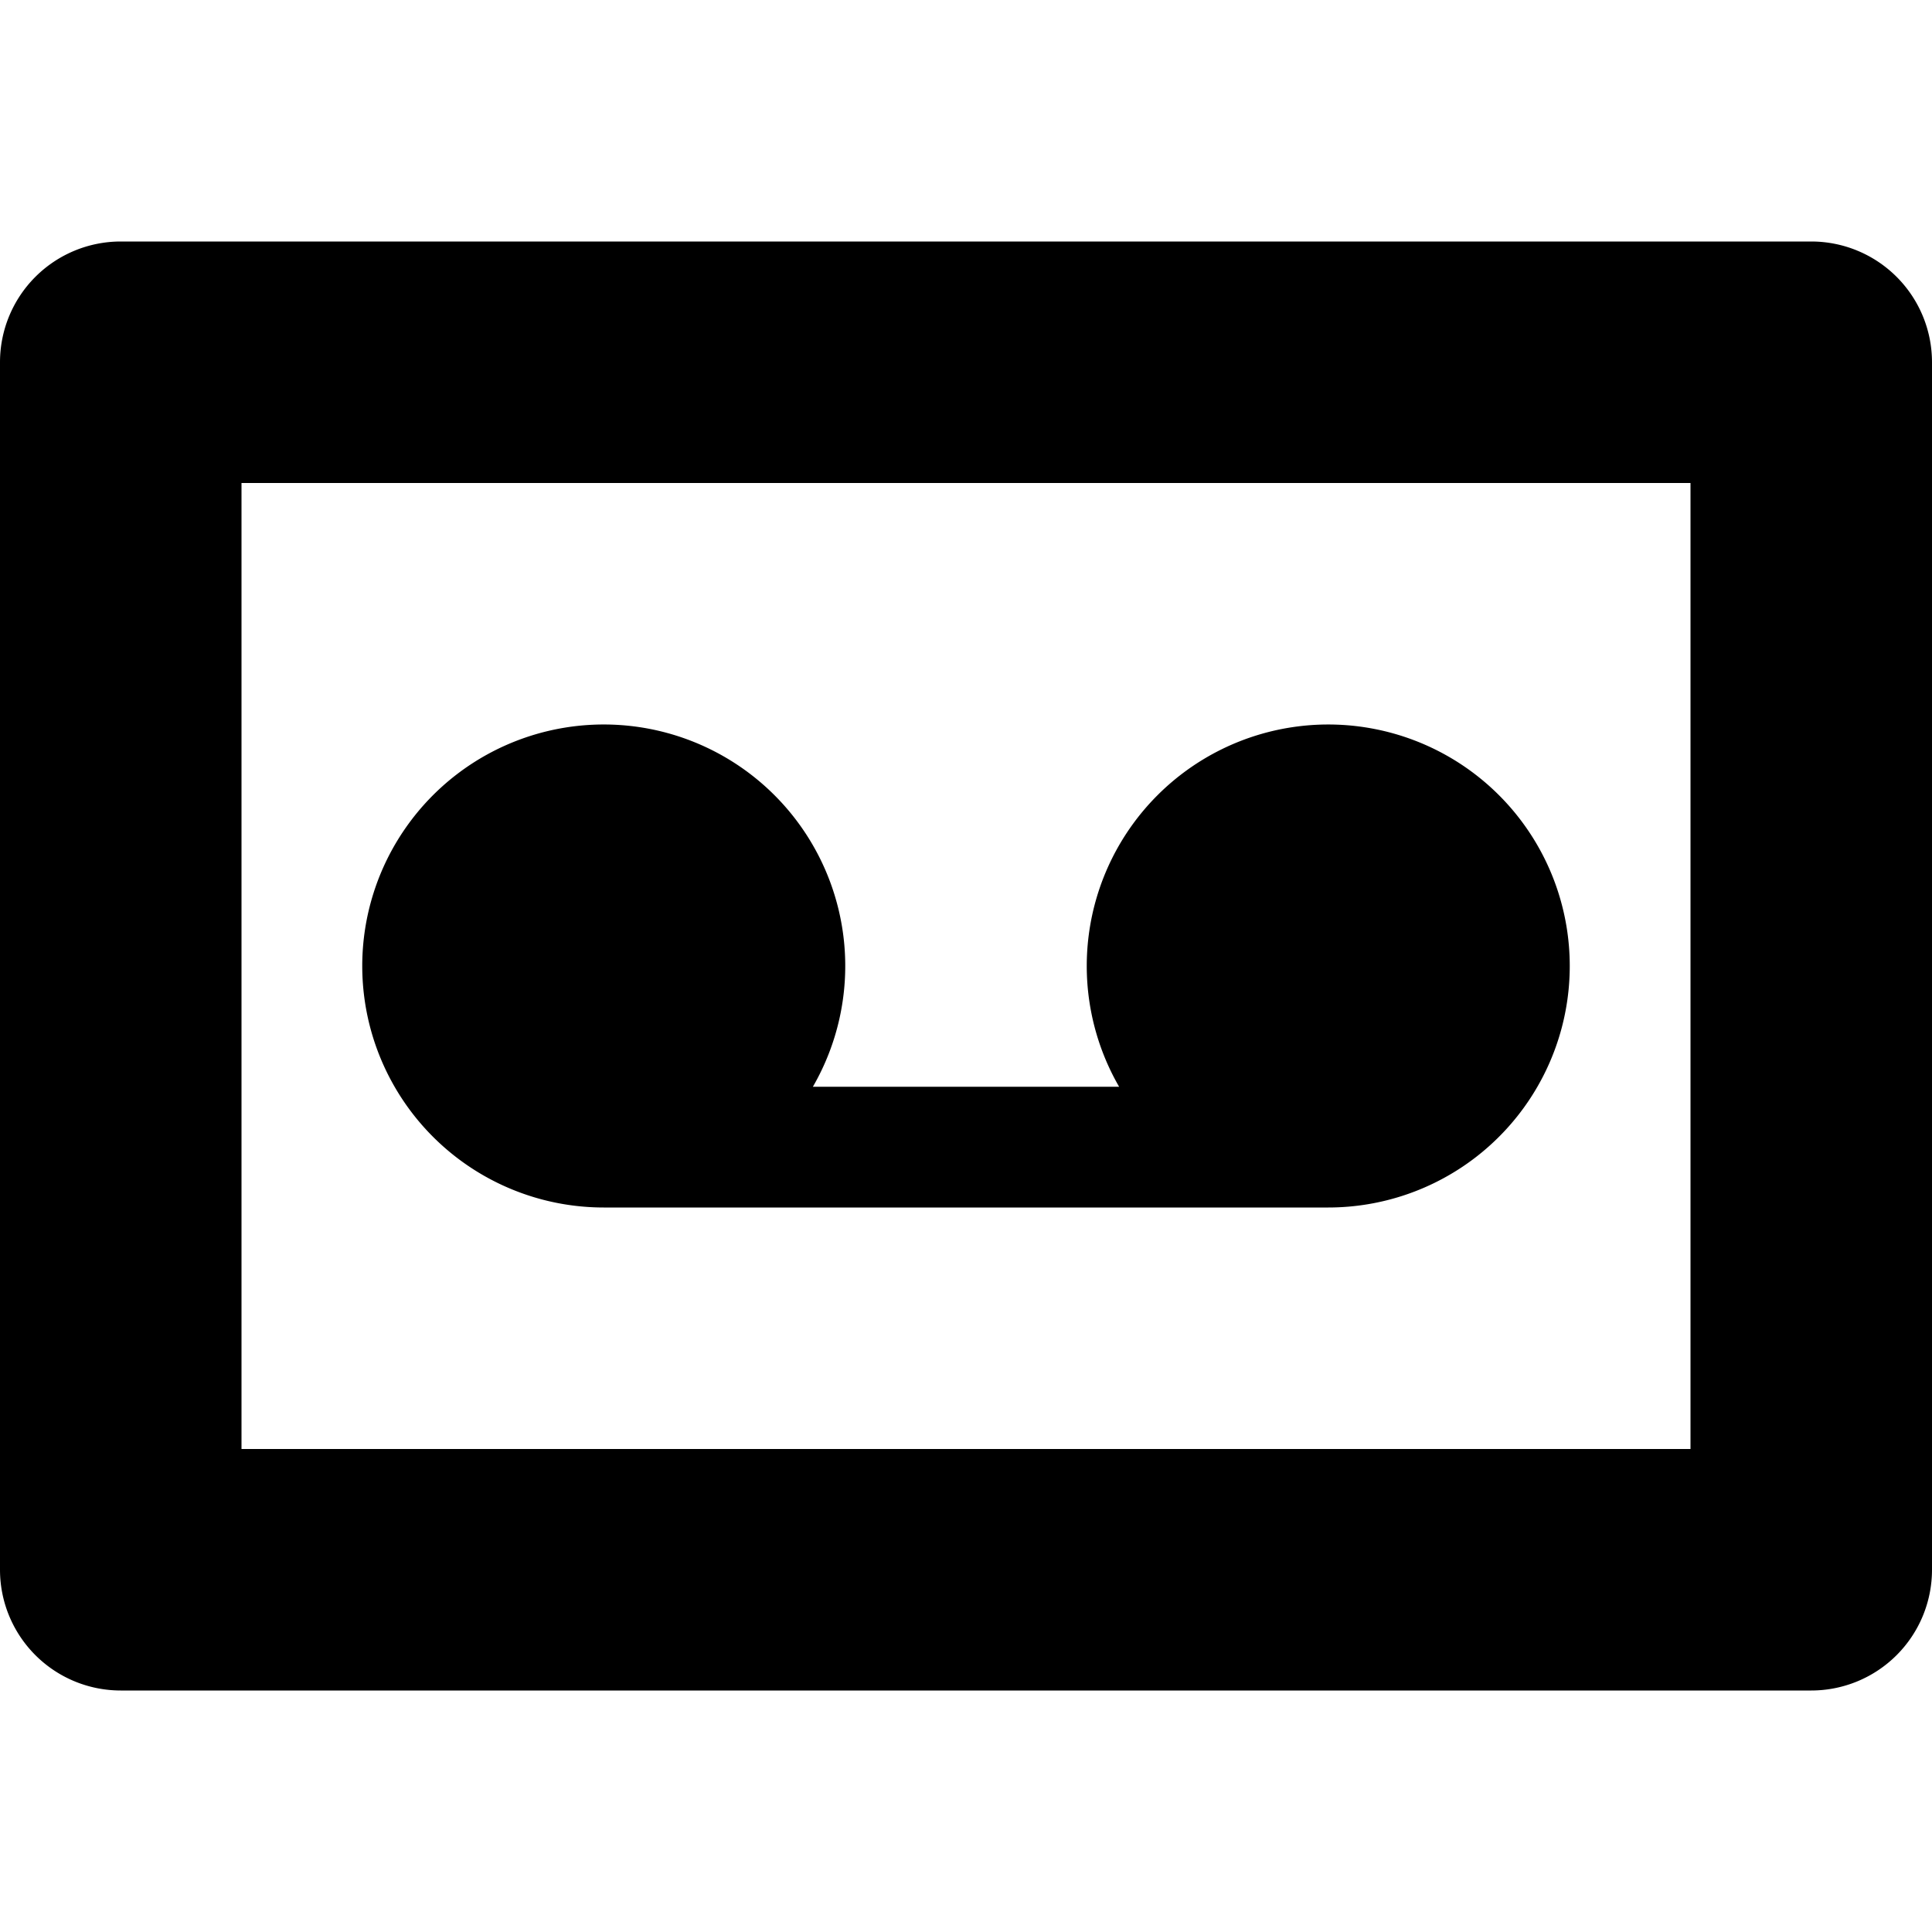 <svg width="16" height="16" viewBox="0 0 16 16" xmlns="http://www.w3.org/2000/svg">
  <path fill-rule="evenodd" d="M16 3a1 1 0 0 0-1-1H1a1 1 0 0 0-1 1v10a1 1 0 0 0 1 1h14a1 1 0 0 0 1-1V3ZM2 4h12v8H2V4Zm1 4a2 2 0 0 0 2 2h6a2 2 0 1 0-1.732-1H6.732A2 2 0 1 0 3 8Z"/>
</svg>
